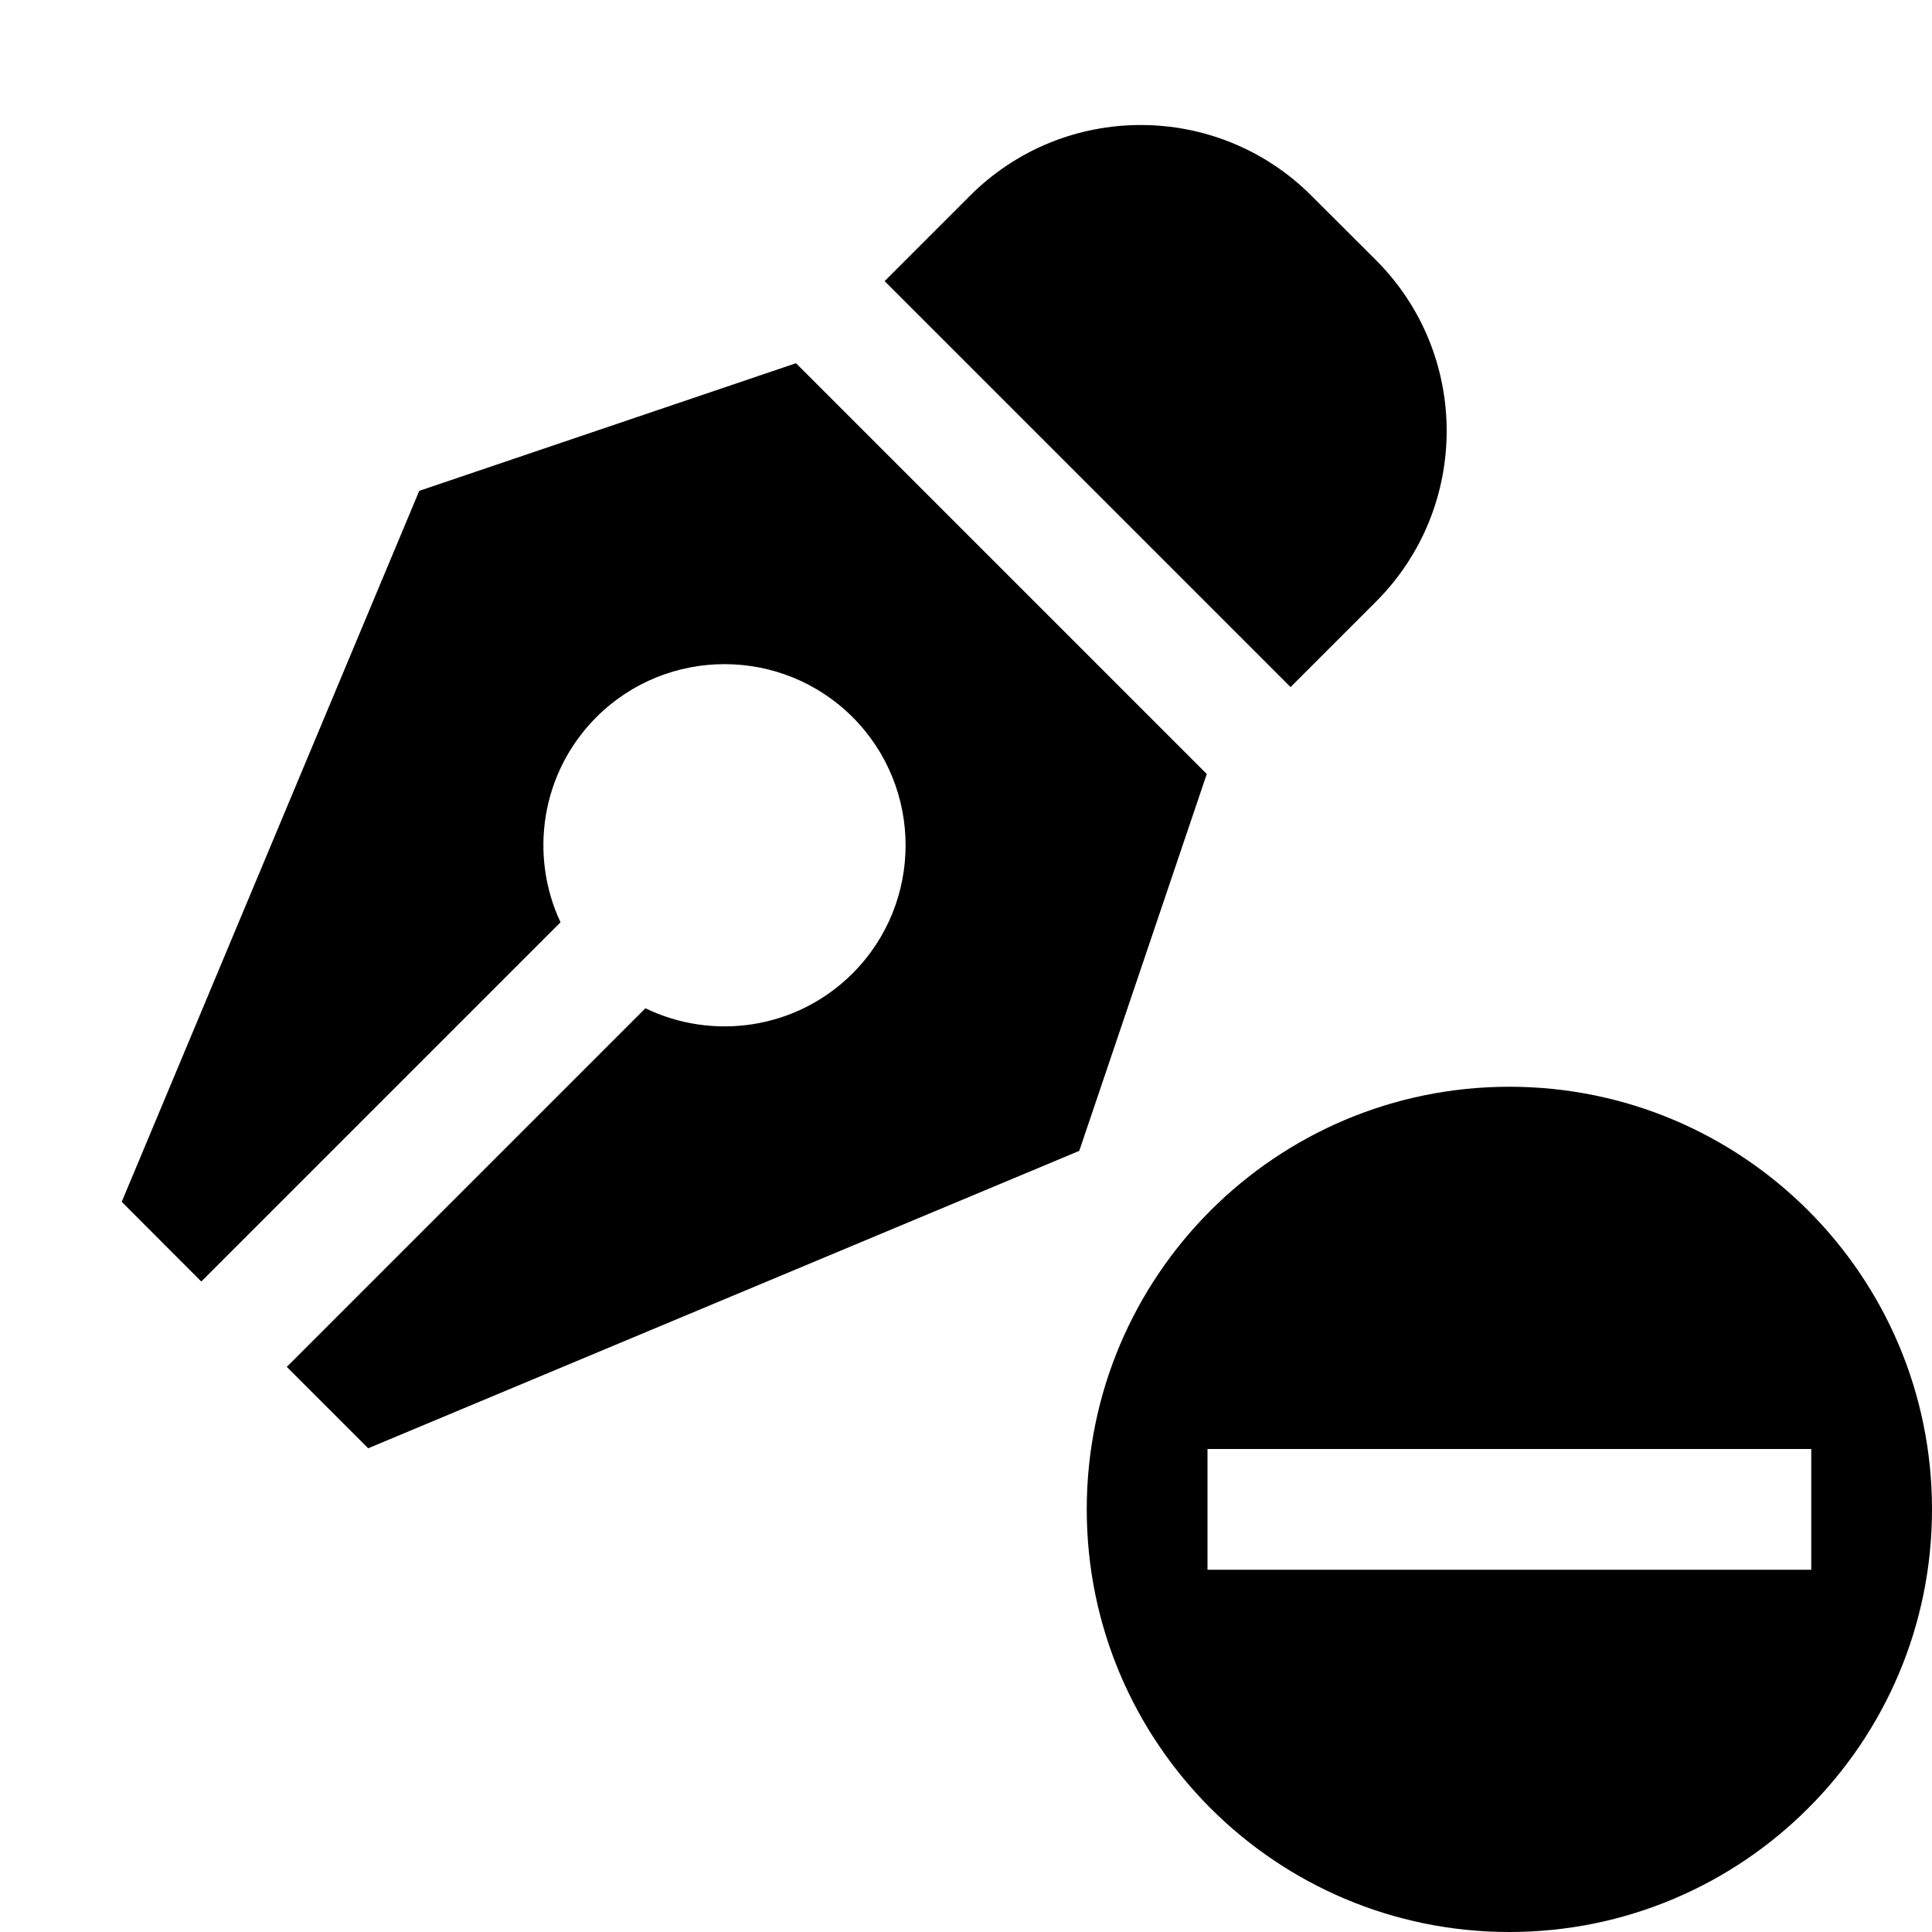 <svg width="16" height="16" viewBox="0 0 16 16" xmlns="http://www.w3.org/2000/svg"><style>@import '../colors.css';</style>
<g clip-path="url(#clip0_933_3854)">
<path fill-rule="evenodd" clip-rule="evenodd" d="M12.5 16C14.433 16 16 14.433 16 12.5C16 10.567 14.433 9 12.5 9C10.567 9 9 10.567 9 12.5C9 14.433 10.567 16 12.5 16ZM15 12H10V13H15V12Z"/>
<path fill-rule="evenodd" clip-rule="evenodd" d="M10.861 1.621C10.08 0.84 8.814 0.84 8.033 1.621L7.326 2.328L10.688 5.69L11.395 4.983C12.176 4.202 12.176 2.935 11.395 2.154L10.861 1.621ZM9.994 6.41L6.592 3.008L3.472 4.065L1.008 9.953L1.667 10.613L4.642 7.638C4.381 7.082 4.48 6.399 4.939 5.939C5.525 5.354 6.475 5.354 7.061 5.939C7.646 6.525 7.646 7.475 7.061 8.061C6.597 8.525 5.904 8.621 5.345 8.35L2.375 11.32L3.049 11.994L8.938 9.531L9.994 6.41Z"/>
</g>
<defs>
<clipPath id="clip0_933_3854">
<rect width="16" height="16" fill="white" transform="matrix(0 1 -1 0 16 0)"/>
</clipPath>
</defs>
</svg>
